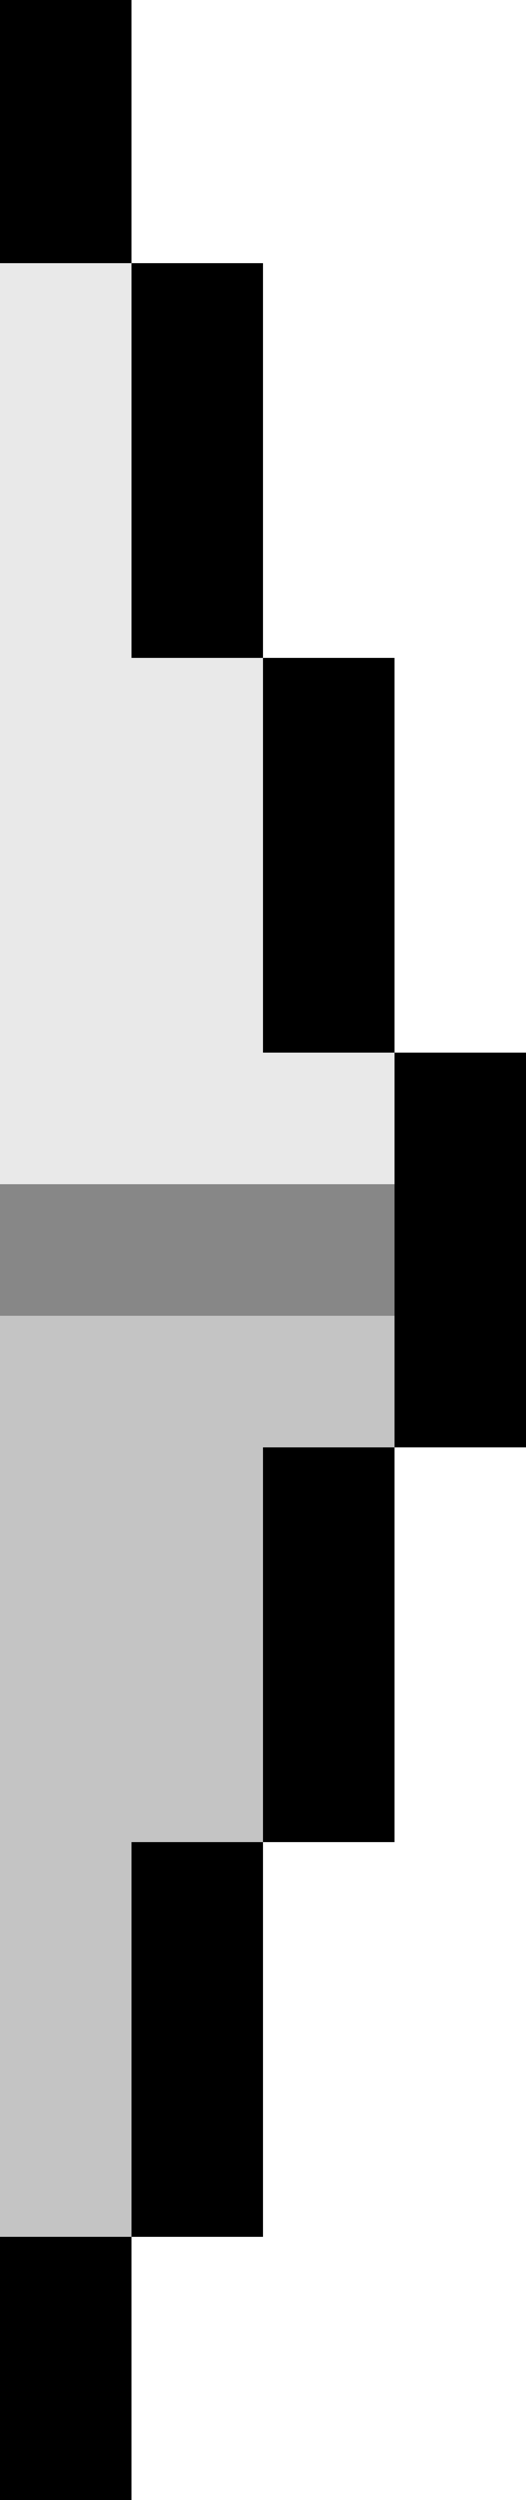 <?xml version="1.0" encoding="utf-8"?>
<!-- Generator: Adobe Illustrator 26.0.1, SVG Export Plug-In . SVG Version: 6.00 Build 0)  -->
<svg version="1.1" id="Layer_1" shape-rendering="crispEdges"
	 xmlns="http://www.w3.org/2000/svg" xmlns:xlink="http://www.w3.org/1999/xlink" x="0px" y="0px" viewBox="0 0 4 19"
	 style="enable-background:new 0 0 4 19;" xml:space="preserve">
<style type="text/css">
	.st0{fill:#E9E9E9;}
	.st1{fill:#878787;}
	.st2{fill:#C4C4C4;}
</style>
<g>
	<rect x="0" y="0" width="1" height="1"/>
	<rect x="0" y="1" width="1" height="1"/>
	<rect x="1" y="2" width="1" height="1"/>
	<rect x="0" y="2" class="st0" width="1" height="1"/>
	<rect x="1" y="3" width="1" height="1"/>
	<rect x="0" y="3" class="st0" width="1" height="1"/>
	<rect x="1" y="4" width="1" height="1"/>
	<rect x="0" y="4" class="st0" width="1" height="1"/>
	<rect x="2" y="5" width="1" height="1"/>
	<rect x="1" y="5" class="st0" width="1" height="1"/>
	<rect x="0" y="5" class="st0" width="1" height="1"/>
	<rect x="2" y="6" width="1" height="1"/>
	<rect x="1" y="6" class="st0" width="1" height="1"/>
	<rect x="0" y="6" class="st0" width="1" height="1"/>
	<rect x="2" y="7" width="1" height="1"/>
	<rect x="1" y="7" class="st0" width="1" height="1"/>
	<rect x="0" y="7" class="st0" width="1" height="1"/>
	<rect x="3" y="8" width="1" height="1"/>
	<rect x="2" y="8" class="st0" width="1" height="1"/>
	<rect x="1" y="8" class="st0" width="1" height="1"/>
	<rect x="0" y="8" class="st0" width="1" height="1"/>
	<rect x="3" y="9" width="1" height="1"/>
	<rect x="2" y="9" class="st1" width="1" height="1"/>
	<rect x="1" y="9" class="st1" width="1" height="1"/>
	<rect y="9" class="st1" width="1" height="1"/>
	<rect x="3" y="10" width="1" height="1"/>
	<rect x="2" y="10" class="st2" width="1" height="1"/>
	<rect x="1" y="10" class="st2" width="1" height="1"/>
	<rect x="0" y="10" class="st2" width="1" height="1"/>
	<rect x="2" y="11" width="1" height="1"/>
	<rect x="1" y="11" class="st2" width="1" height="1"/>
	<rect x="0" y="11" class="st2" width="1" height="1"/>
	<rect x="2" y="12" width="1" height="1"/>
	<rect x="1" y="12" class="st2" width="1" height="1"/>
	<rect x="0" y="12" class="st2" width="1" height="1"/>
	<rect x="2" y="13" width="1" height="1"/>
	<rect x="1" y="13" class="st2" width="1" height="1"/>
	<rect x="0" y="13" class="st2" width="1" height="1"/>
	<rect x="1" y="14" width="1" height="1"/>
	<rect x="0" y="14" class="st2" width="1" height="1"/>
	<rect x="1" y="15" width="1" height="1"/>
	<rect x="0" y="15" class="st2" width="1" height="1"/>
	<rect x="1" y="16" width="1" height="1"/>
	<rect x="0" y="16" class="st2" width="1" height="1"/>
	<rect x="0" y="17" width="1" height="1"/>
	<rect x="0" y="18" width="1" height="1"/>
</g>
</svg>
